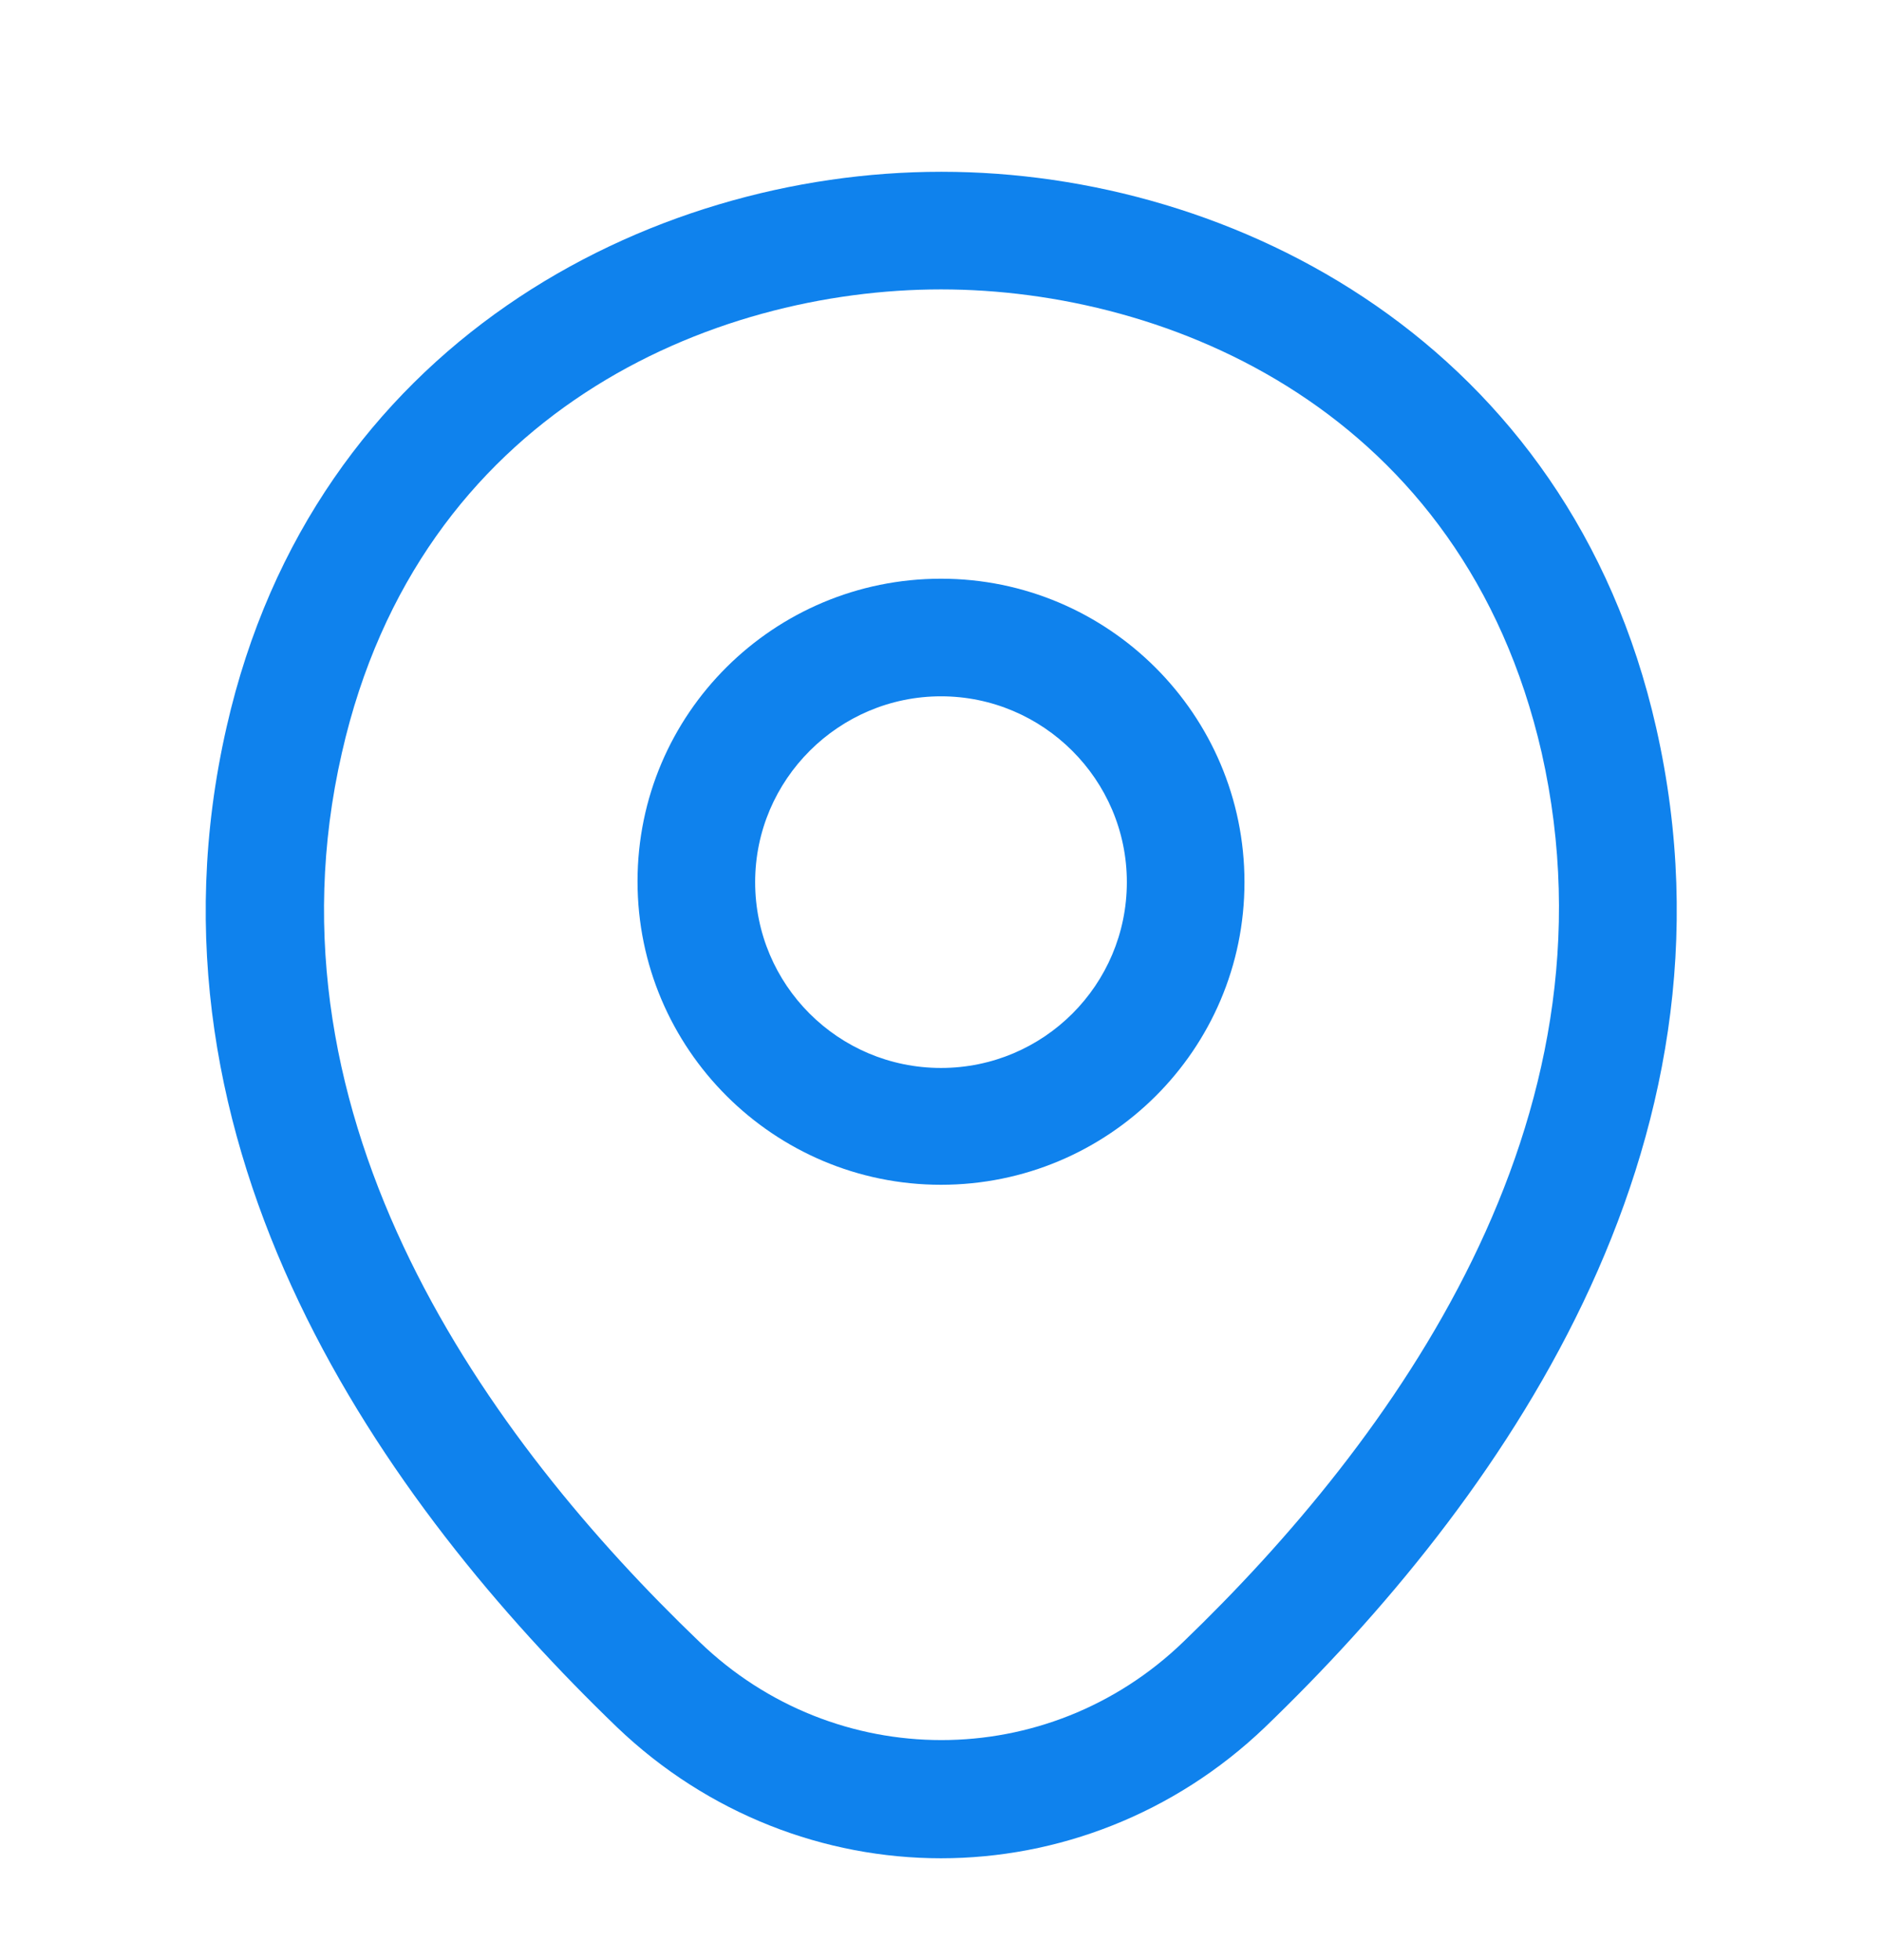 <svg width="24" height="25" viewBox="0 0 24 25" fill="none" xmlns="http://www.w3.org/2000/svg">
<path d="M12 15.111C9.87 15.111 8.13 13.381 8.13 11.241C8.13 9.101 9.87 7.381 12 7.381C14.13 7.381 15.87 9.111 15.87 11.251C15.87 13.391 14.13 15.111 12 15.111ZM12 8.881C10.7 8.881 9.63 9.941 9.63 11.251C9.63 12.561 10.69 13.621 12 13.621C13.31 13.621 14.37 12.561 14.37 11.251C14.37 9.941 13.3 8.881 12 8.881Z" fill="#0F82ED"/>
<path d="M12 23.701C10.52 23.701 9.03 23.141 7.87 22.031C4.92 19.191 1.66 14.661 2.89 9.271C4 4.381 8.27 2.191 12 2.191C12 2.191 12 2.191 12.01 2.191C15.74 2.191 20.01 4.381 21.12 9.281C22.34 14.671 19.08 19.191 16.13 22.031C14.97 23.141 13.48 23.701 12 23.701ZM12 3.691C9.09 3.691 5.35 5.241 4.36 9.601C3.28 14.311 6.24 18.371 8.92 20.941C10.65 22.611 13.36 22.611 15.09 20.941C17.76 18.371 20.72 14.311 19.66 9.601C18.66 5.241 14.91 3.691 12 3.691Z" fill="#0F82ED"/>
</svg>
